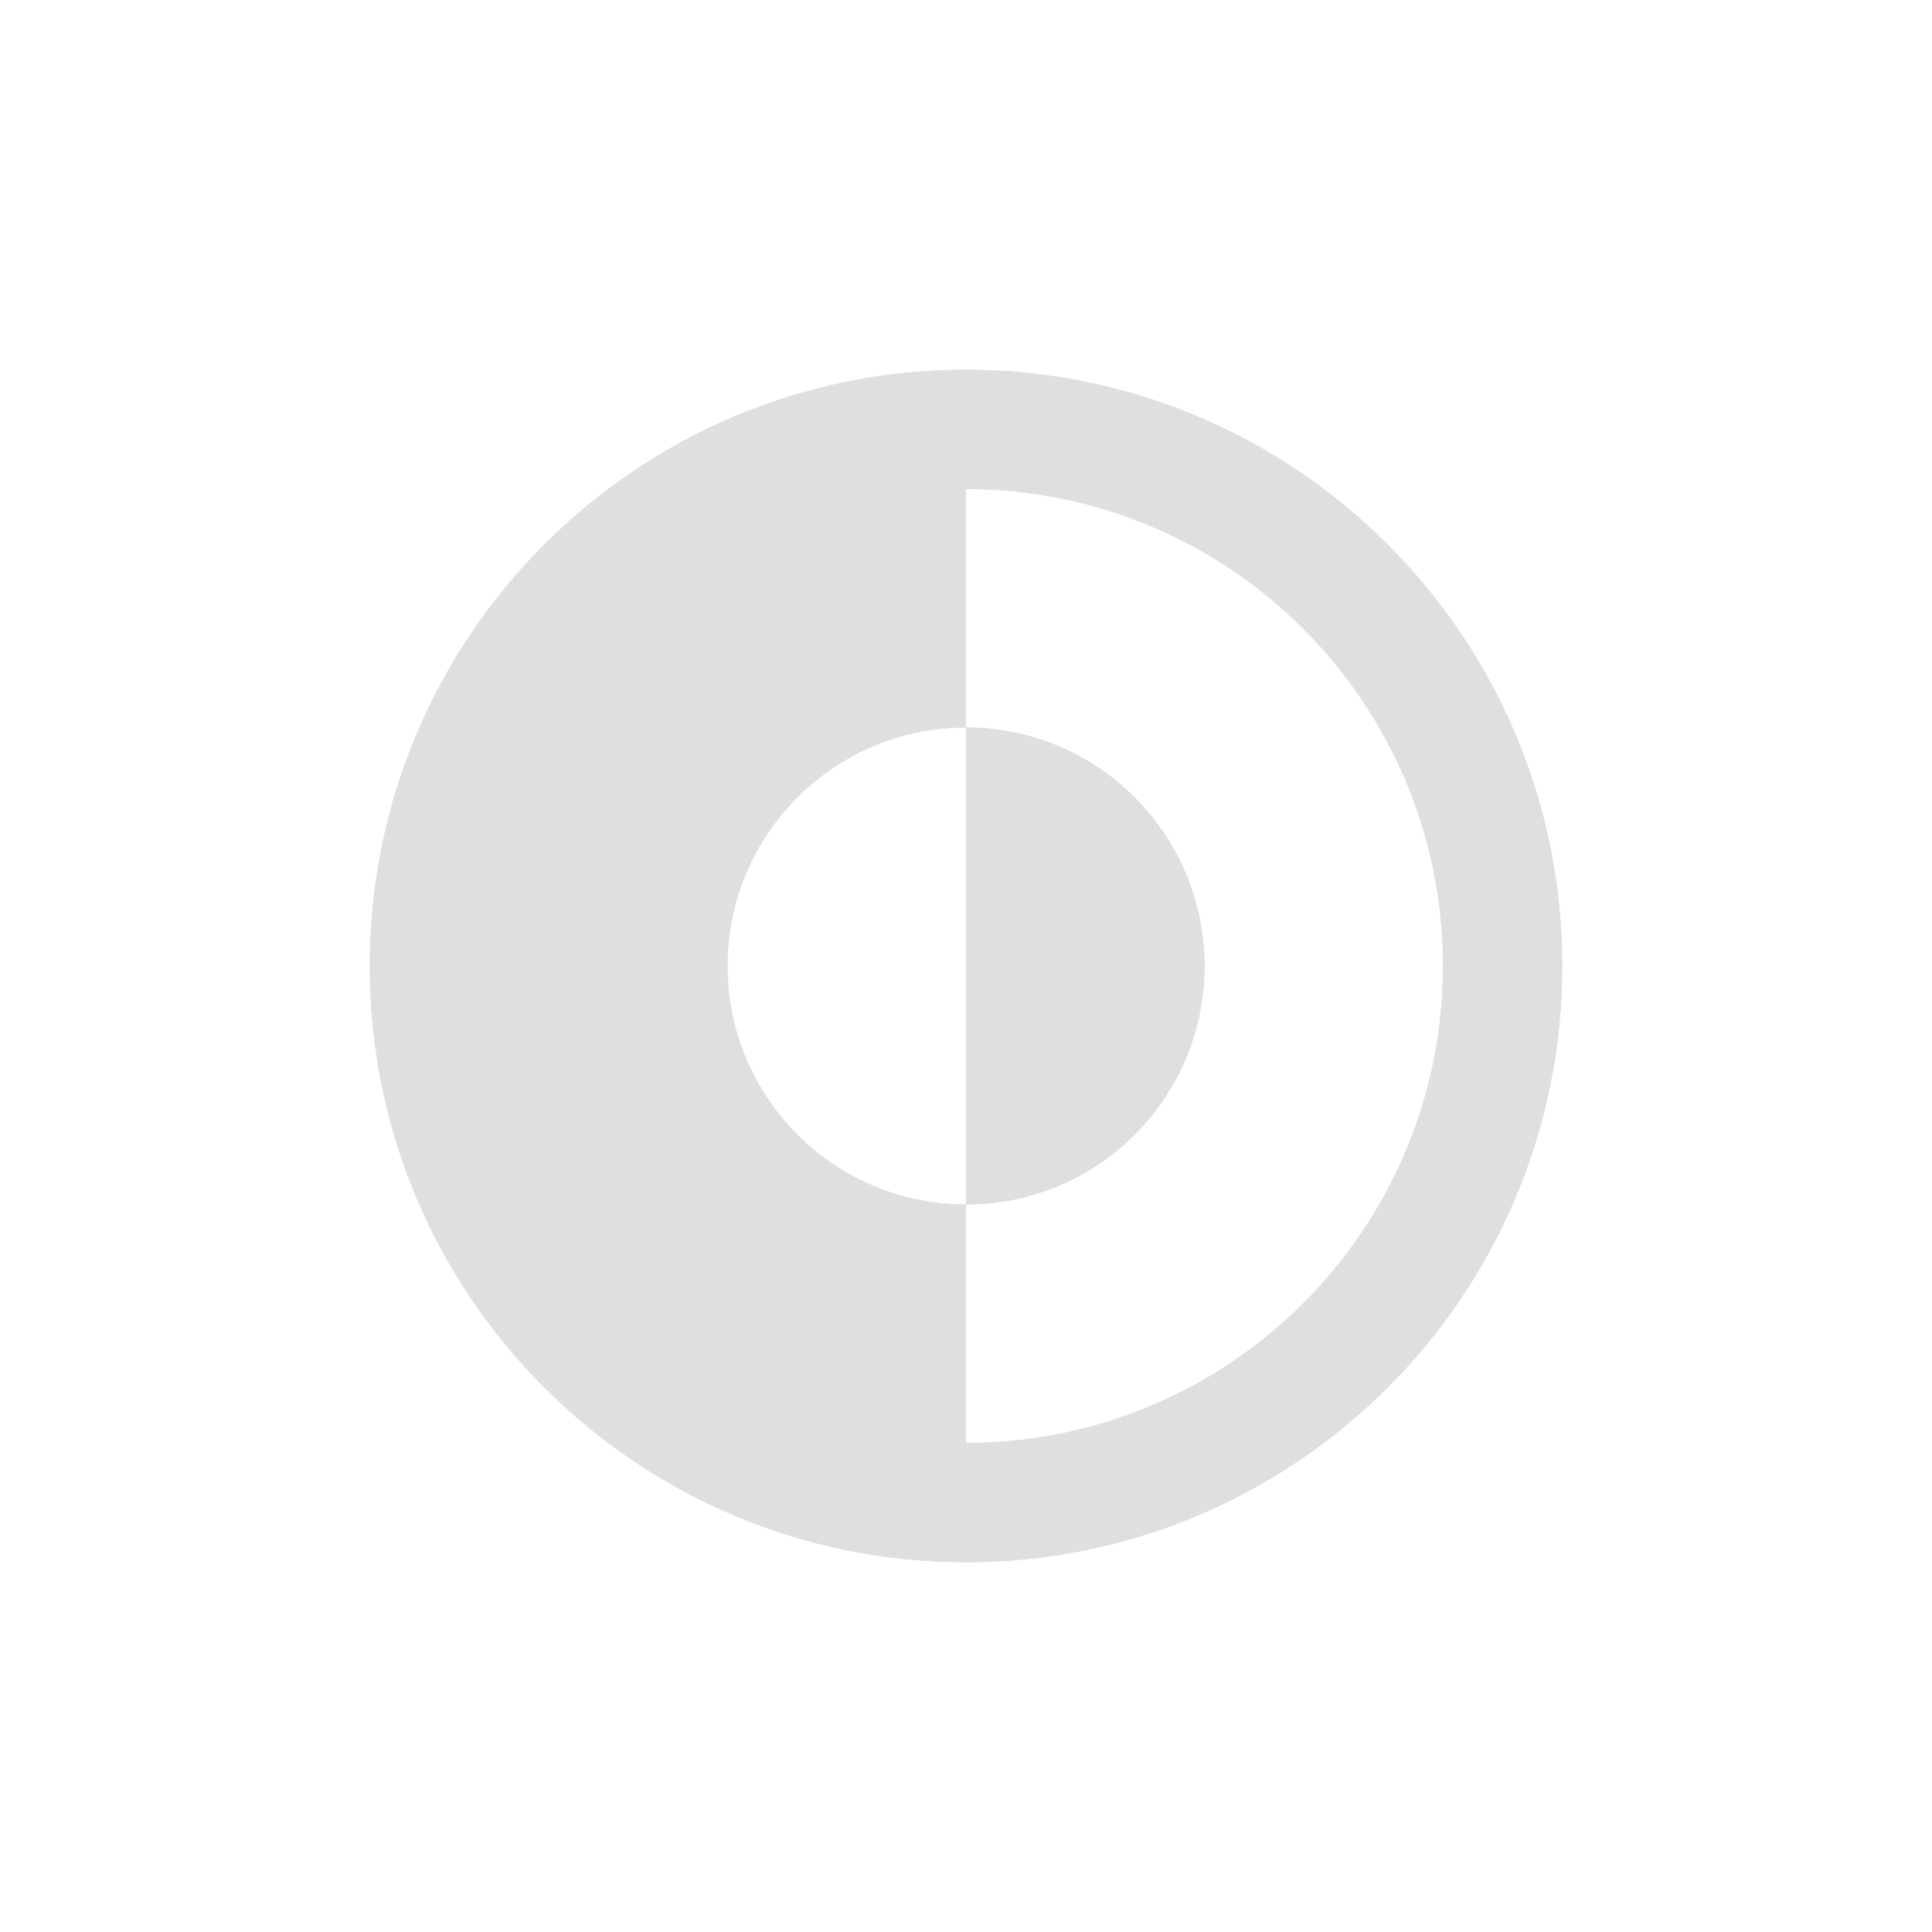 <?xml version="1.0" encoding="UTF-8" standalone="no" ?>
<!DOCTYPE svg PUBLIC "-//W3C//DTD SVG 1.1//EN" "http://www.w3.org/Graphics/SVG/1.1/DTD/svg11.dtd">
<svg xmlns="http://www.w3.org/2000/svg" xmlns:xlink="http://www.w3.org/1999/xlink" version="1.1" width="800px" height="800px" viewBox="0 0 1080 1080" xml:space="preserve">
<desc>Created with Fabric.js 5.2.4</desc>
<defs>
</defs>
<g transform="matrix(1 0 0 1 540 540)" id="2ec97c7f-8b5f-4b9b-8baa-306eda3c4906"  >
<rect style="stroke: none; stroke-width: 1; stroke-dasharray: none; stroke-linecap: butt; stroke-dashoffset: 0; stroke-linejoin: miter; stroke-miterlimit: 4; fill: rgb(255,255,255); fill-rule: nonzero; opacity: 1; visibility: hidden;" vector-effect="non-scaling-stroke"  x="-540" y="-540" rx="0" ry="0" width="1080" height="1080" />
</g>
<g transform="matrix(1 0 0 1 540 540)" id="bddea32b-3acb-4aa3-bda4-a7681f71244d"  >
</g>
<g transform="matrix(1 0 0 1 540 540)"  >
<g style="" vector-effect="non-scaling-stroke"   >
		<g transform="matrix(1 0 0 1 0 0)"  >
<rect style="stroke: none; stroke-width: 1; stroke-dasharray: none; stroke-linecap: butt; stroke-dashoffset: 0; stroke-linejoin: miter; stroke-miterlimit: 4; fill: rgb(255,255,255); fill-rule: nonzero; opacity: 1; visibility: hidden;" vector-effect="non-scaling-stroke"  x="-540" y="-540" rx="0" ry="0" width="1080" height="1080" />
</g>
		<g transform="matrix(33.33 0 0 33.33 66.67 0)"  >
<path style="stroke: none; stroke-width: 1; stroke-dasharray: none; stroke-linecap: butt; stroke-dashoffset: 0; stroke-linejoin: miter; stroke-miterlimit: 4; fill: rgb(223,223,223); fill-rule: nonzero; opacity: 1;" vector-effect="non-scaling-stroke"  transform=" translate(-14, -12)" d="M 12 16 C 14.209 16 16 14.209 16 12 C 16 9.791 14.209 8 12 8 L 12 16 Z" stroke-linecap="round" />
</g>
		<g transform="matrix(33.33 0 0 33.33 0 0)"  >
<path style="stroke: none; stroke-width: 1; stroke-dasharray: none; stroke-linecap: butt; stroke-dashoffset: 0; stroke-linejoin: miter; stroke-miterlimit: 4; fill: rgb(223,223,223); fill-rule: evenodd; opacity: 1;" vector-effect="non-scaling-stroke"  transform=" translate(-12, -12)" d="M 12 2 C 6.477 2 2 6.477 2 12 C 2 17.523 6.477 22 12 22 C 17.523 22 22 17.523 22 12 C 22 6.477 17.523 2 12 2 Z M 12 4 L 12 8 C 9.791 8 8 9.791 8 12 C 8 14.209 9.791 16 12 16 L 12 20 C 16.418 20 20 16.418 20 12 C 20 7.582 16.418 4 12 4 Z" stroke-linecap="round" />
</g>
</g>
</g>
<g transform="matrix(1 0 0 1 540 540)"  >
<g style="" vector-effect="non-scaling-stroke"   >
		<g transform="matrix(33.33 0 0 33.33 66.67 0)"  >
<path style="stroke: none; stroke-width: 1; stroke-dasharray: none; stroke-linecap: butt; stroke-dashoffset: 0; stroke-linejoin: miter; stroke-miterlimit: 4; fill: rgb(223,223,223); fill-rule: nonzero; opacity: 1;" vector-effect="non-scaling-stroke"  transform=" translate(-14, -12)" d="M 12 16 C 14.209 16 16 14.209 16 12 C 16 9.791 14.209 8 12 8 L 12 16 Z" stroke-linecap="round" />
</g>
		<g transform="matrix(33.33 0 0 33.33 0 0)"  >
<path style="stroke: none; stroke-width: 1; stroke-dasharray: none; stroke-linecap: butt; stroke-dashoffset: 0; stroke-linejoin: miter; stroke-miterlimit: 4; fill: rgb(223,223,223); fill-rule: evenodd; opacity: 1;" vector-effect="non-scaling-stroke"  transform=" translate(-12, -12)" d="M 12 2 C 6.477 2 2 6.477 2 12 C 2 17.523 6.477 22 12 22 C 17.523 22 22 17.523 22 12 C 22 6.477 17.523 2 12 2 Z M 12 4 L 12 8 C 9.791 8 8 9.791 8 12 C 8 14.209 9.791 16 12 16 L 12 20 C 16.418 20 20 16.418 20 12 C 20 7.582 16.418 4 12 4 Z" stroke-linecap="round" />
</g>
</g>
</g>
</svg>
